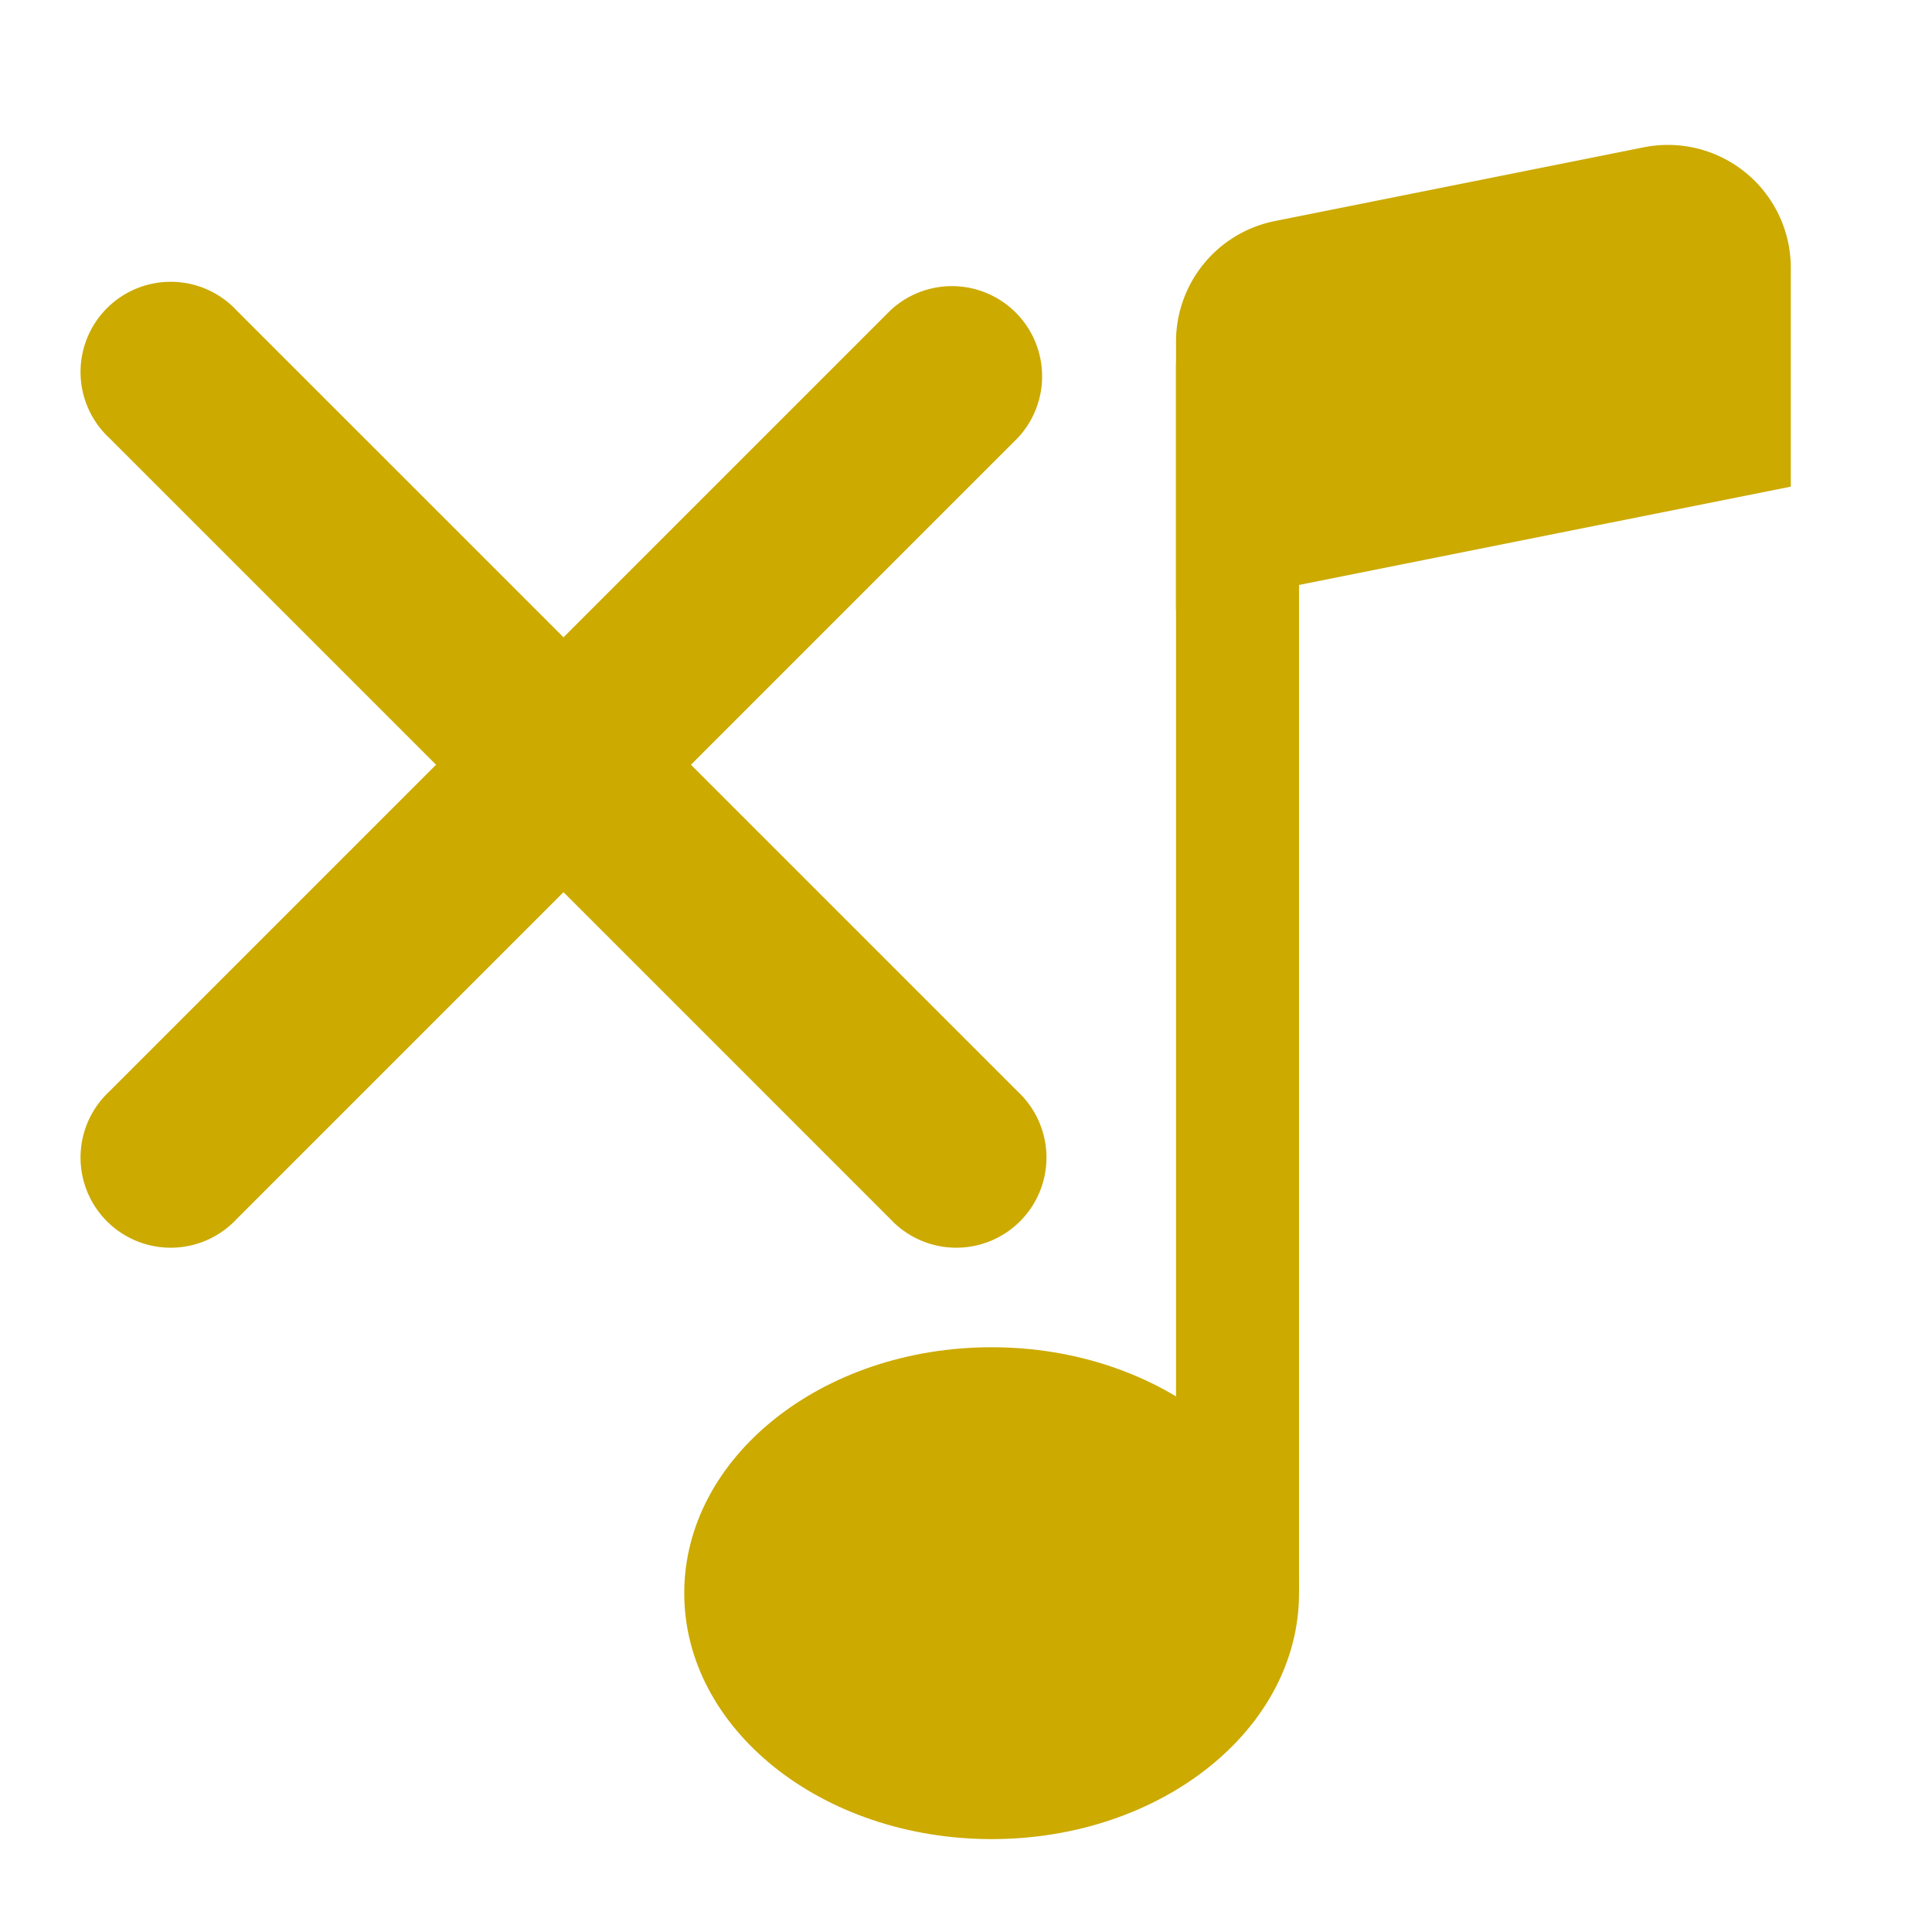 <?xml version="1.0" encoding="UTF-8" standalone="no"?>
<svg
   width="24"
   height="24"
   fill="currentColor"
   class="bi bi-music-note-list"
   viewBox="0 0 24 24"
   version="1.1"
   id="svg4"
   sodipodi:docname="music-mute.svg"
   inkscape:version="1.4.2 (ebf0e940, 2025-05-08)"
   xmlns:inkscape="http://www.inkscape.org/namespaces/inkscape"
   xmlns:sodipodi="http://sodipodi.sourceforge.net/DTD/sodipodi-0.dtd"
   xmlns="http://www.w3.org/2000/svg"
   xmlns:svg="http://www.w3.org/2000/svg">
  <defs
     id="defs4" />
  <sodipodi:namedview
     id="namedview4"
     pagecolor="#ffffff"
     bordercolor="#000000"
     borderopacity="0.25"
     inkscape:showpageshadow="2"
     inkscape:pageopacity="0.0"
     inkscape:pagecheckerboard="0"
     inkscape:deskcolor="#d1d1d1"
     inkscape:zoom="30"
     inkscape:cx="11.533333"
     inkscape:cy="11.733333"
     inkscape:window-width="1216"
     inkscape:window-height="987"
     inkscape:window-x="0"
     inkscape:window-y="31"
     inkscape:window-maximized="0"
     inkscape:current-layer="svg4" />
  <path
     d="m 16.137,19.791 c 0,1.688 -1.711,3.055 -3.818,3.055 C 10.211,22.846 8.5,21.479 8.5,19.791 c 0,-1.688 1.711,-3.055 3.818,-3.055 2.108,0 3.818,1.367 3.818,3.055"
     id="path1"
     style="fill:#ccaa00;fill-opacity:1;stroke-width:1.527" />
  <path
     fill-rule="evenodd"
     d="M 16.137,4.518 V 19.791 H 14.609 V 4.518 Z"
     id="path2"
     style="fill:#ccaa00;fill-opacity:1;stroke-width:1.527" />
  <path
     d="m 14.609,4.243 a 1.527,1.527 0 0 1 1.228,-1.497 l 4.582,-0.916 a 1.527,1.527 0 0 1 1.827,1.497 V 6.045 L 14.609,7.572 Z"
     id="path3"
     style="fill:#ccaa00;fill-opacity:1;stroke-width:1.527" />
  <path
     d="M 2.939,3.856 A 1.12,1.12 0 1 0 1.356,5.439 L 5.417,9.5 1.356,13.561 a 1.12,1.12 0 1 0 1.583,1.583 l 4.061,-4.061 4.061,4.061 A 1.12,1.12 0 1 0 12.644,13.561 L 8.583,9.5 12.644,5.439 A 1.12,1.12 0 0 0 11.061,3.856 L 7,7.917 Z"
     id="path2-4"
     style="fill:#ccaa00;fill-opacity:1;stroke-width:1.493" />
</svg>
